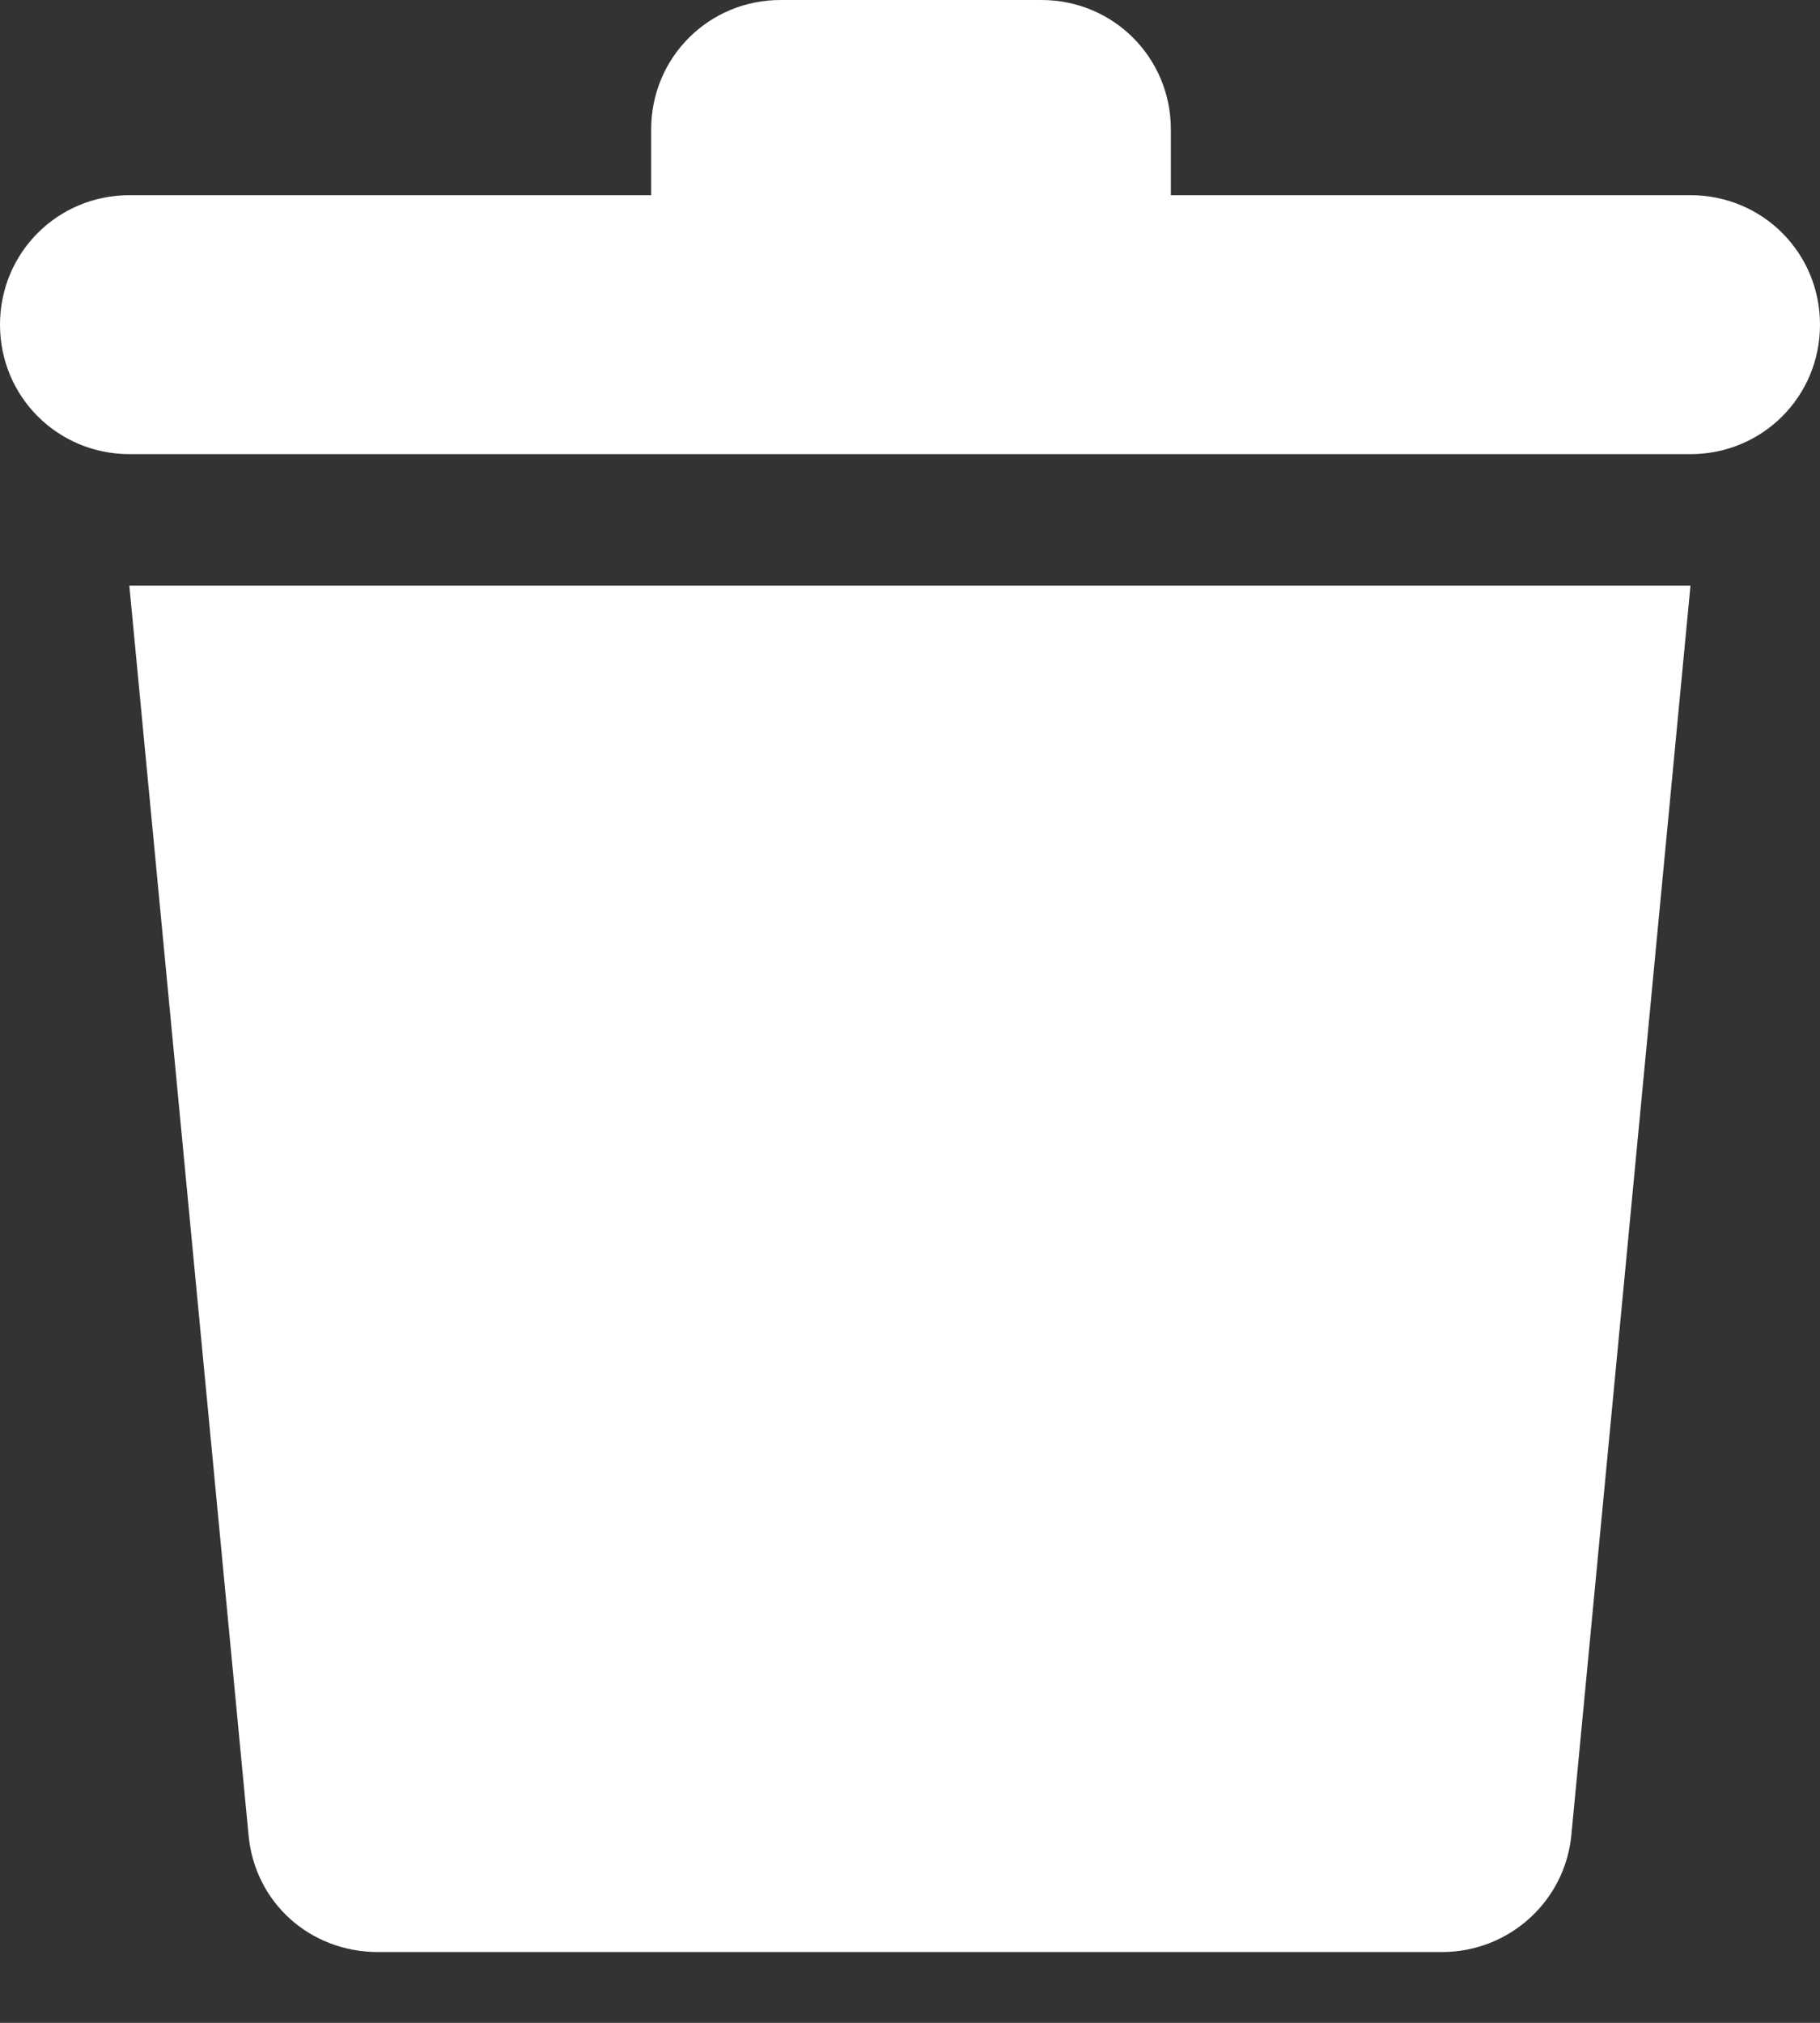 <svg width="18" height="20" fill="none" xmlns="http://www.w3.org/2000/svg"><rect width="100%" height="100%" fill="#333333" stroke="none"/><path d="M2.458 18.142c.061.67.609 1.158 1.28 1.158H14.261c.67 0 1.219-.508 1.28-1.158l1.178-12.352H1.279L2.458 18.142ZM16.72 1.93h-5.14v-.65C11.58.569 11.011 0 10.3 0H7.72c-.711 0-1.28.569-1.28 1.28v.65H1.28C.569 1.93 0 2.499 0 3.21c0 .711.569 1.28 1.28 1.28H16.72c.711 0 1.28-.569 1.28-1.28 0-.711-.569-1.28-1.28-1.28Z" fill="#fff"/></svg>